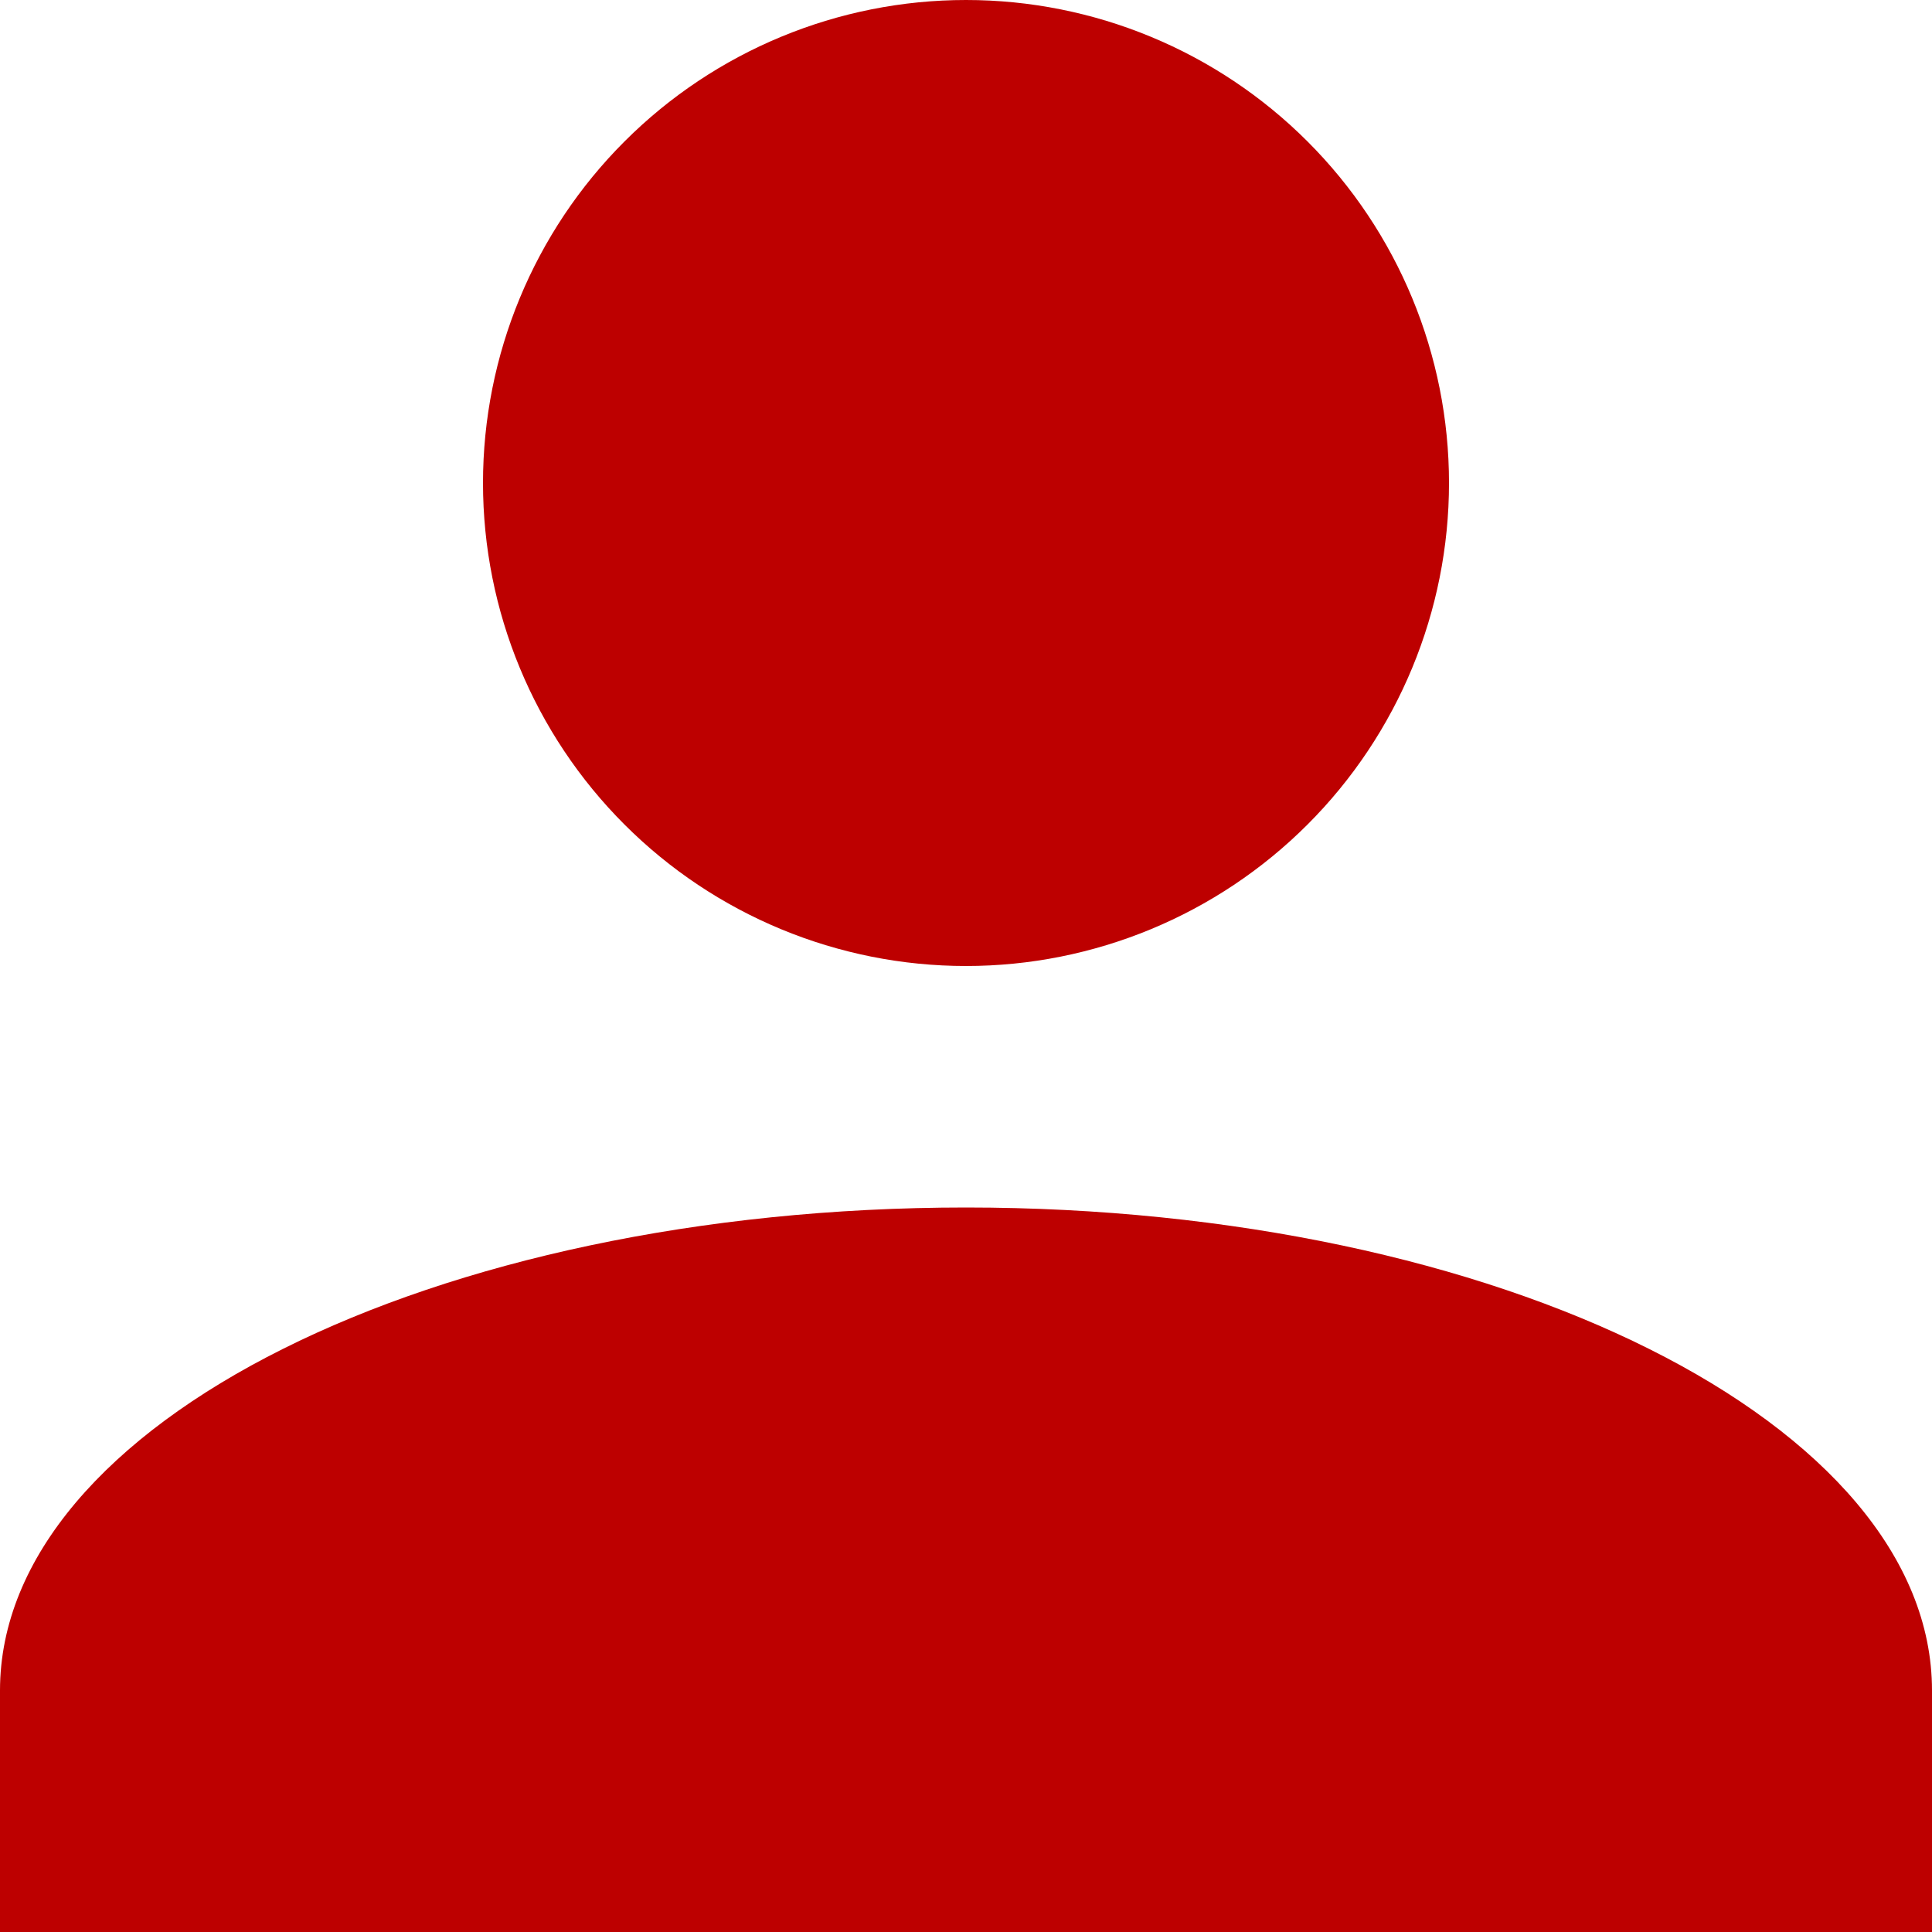 <svg width="57" height="57" viewBox="0 0 57 57" fill="none" xmlns="http://www.w3.org/2000/svg">
<g clip-path="url(#clip0_384_298)">
<path d="M28.5 0C32.279 0 35.904 1.501 38.576 4.174C41.249 6.846 42.75 10.471 42.75 14.25C42.75 18.029 41.249 21.654 38.576 24.326C35.904 26.999 32.279 28.5 28.5 28.5C24.721 28.5 21.096 26.999 18.424 24.326C15.751 21.654 14.25 18.029 14.25 14.25C14.25 10.471 15.751 6.846 18.424 4.174C21.096 1.501 24.721 0 28.5 0ZM28.5 35.625C44.246 35.625 57 42.002 57 49.875V57H0V49.875C0 42.002 12.754 35.625 28.5 35.625Z" fill="#BD0000"/>
</g>
<defs>
<clipPath id="clip0_384_298">
<rect width="57" height="57" fill="white"/>
</clipPath>
</defs>
</svg>

